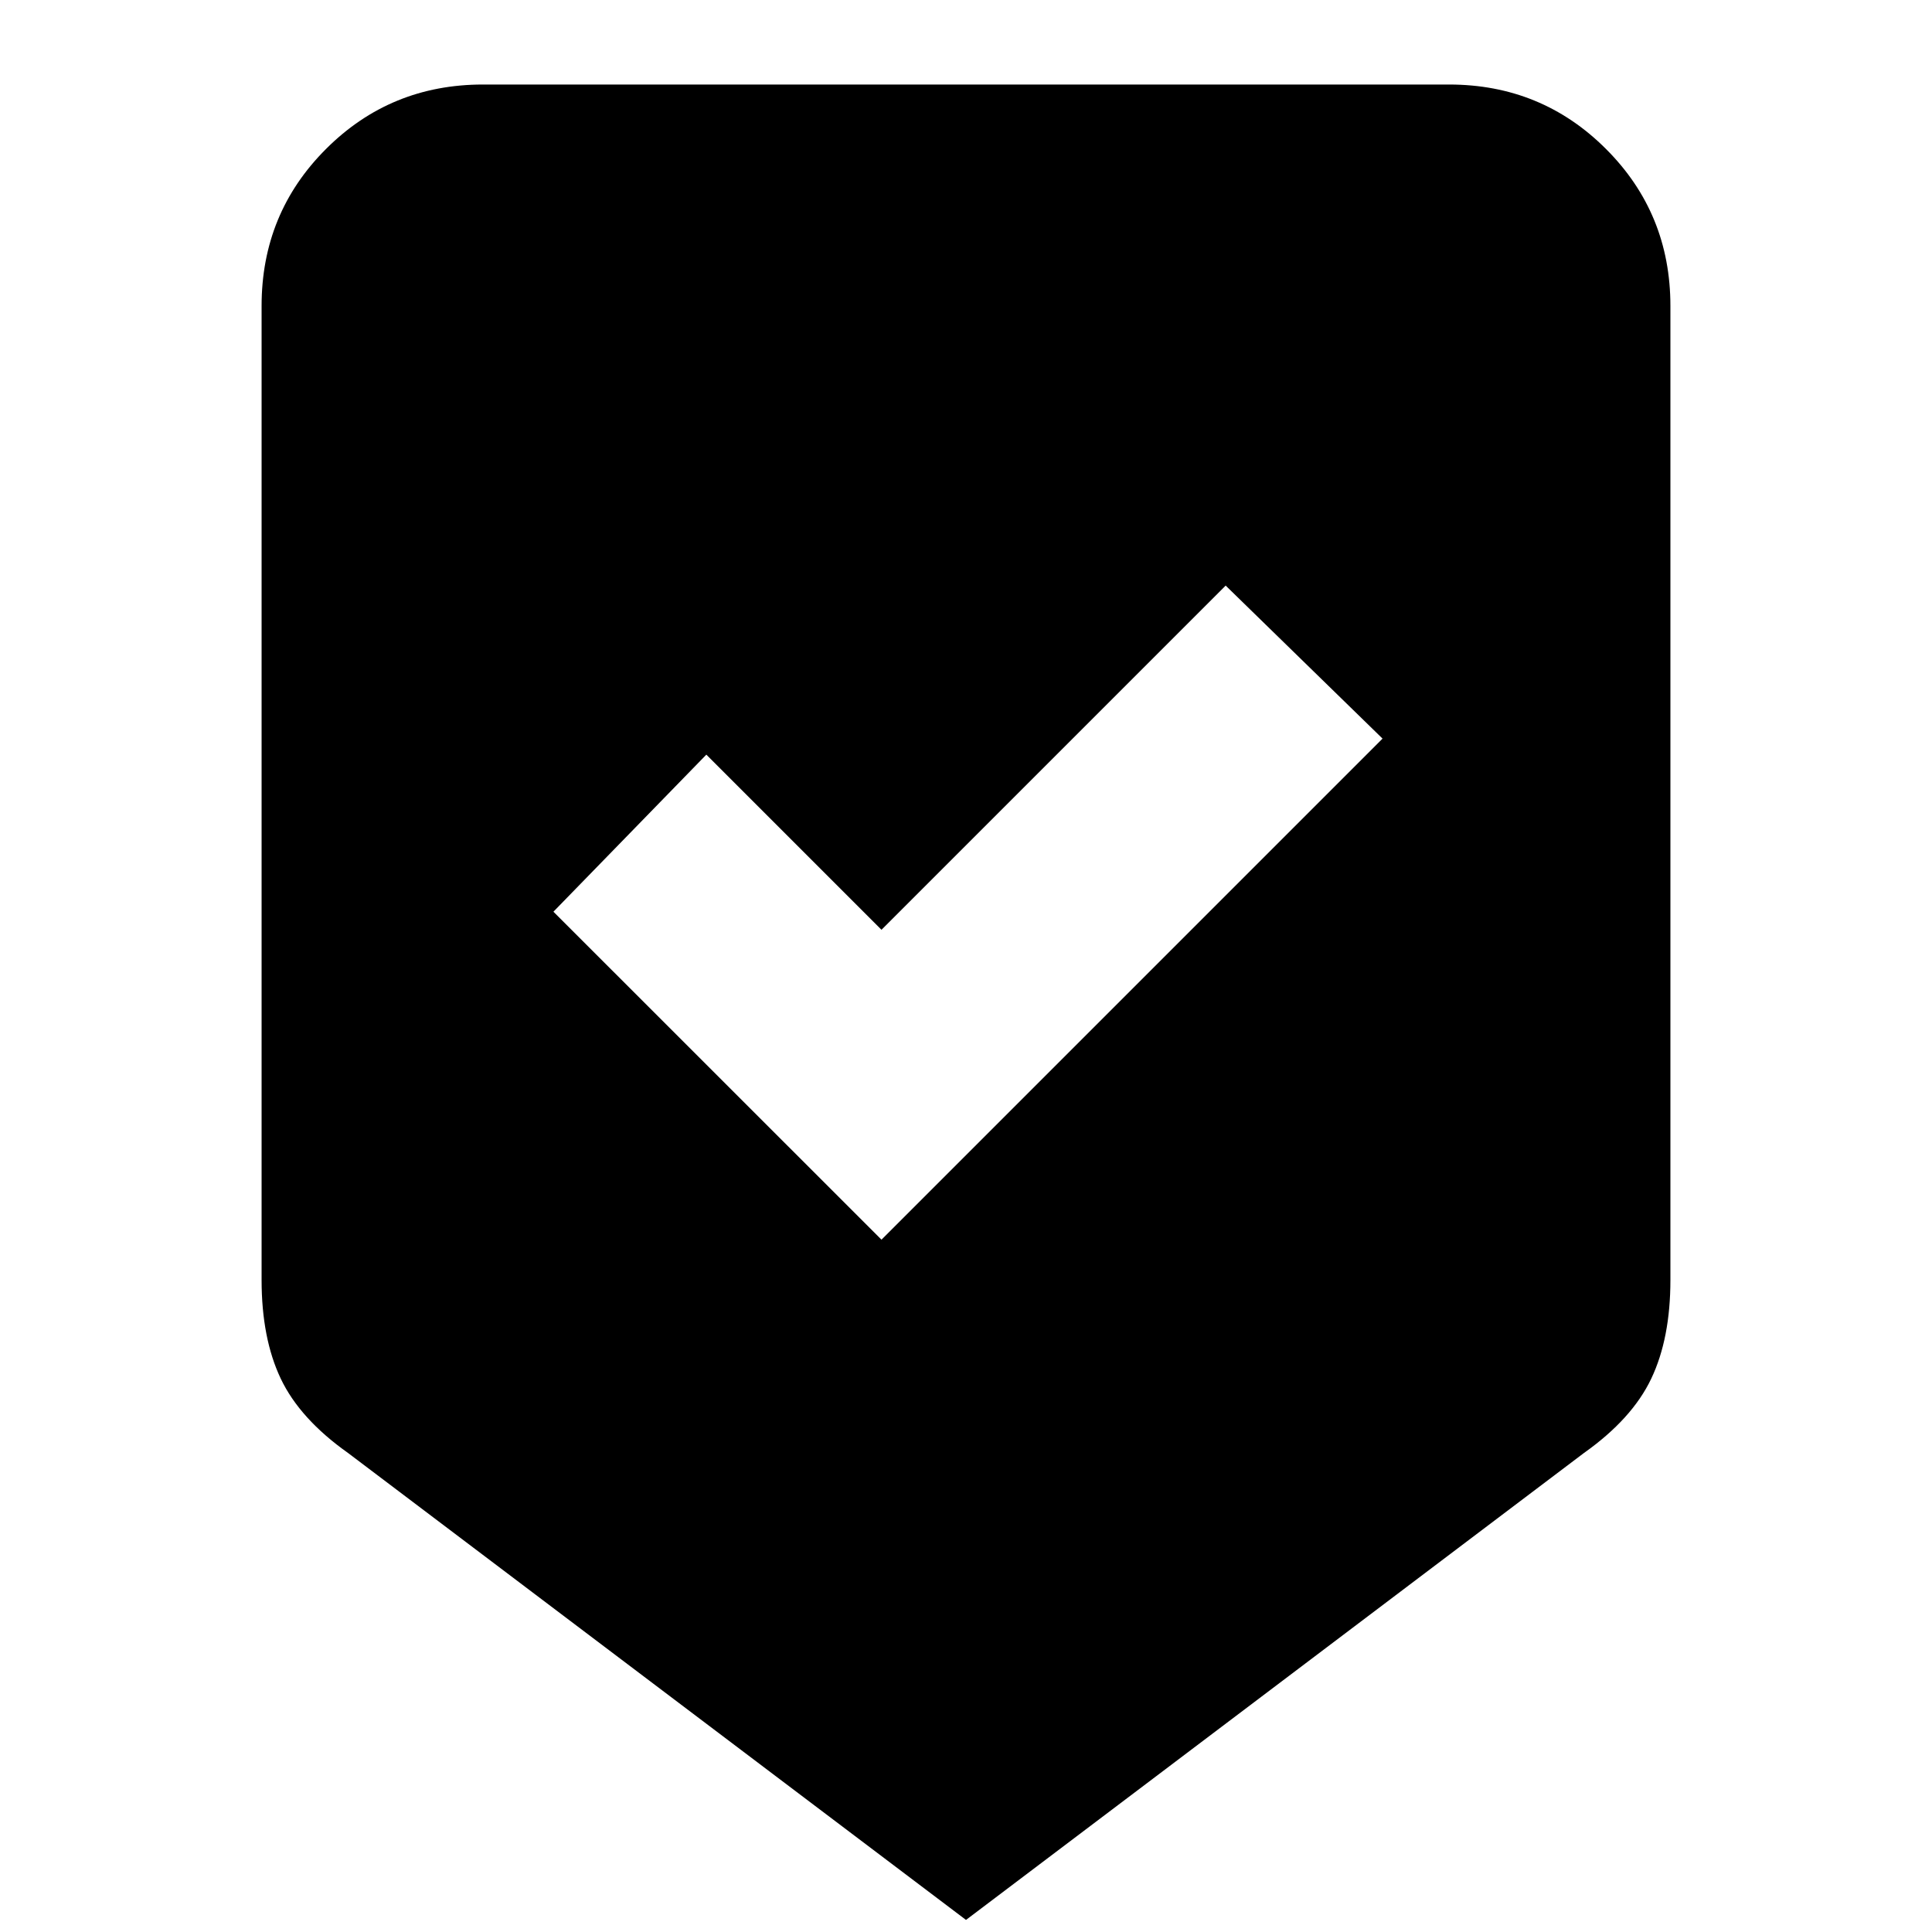 <svg xmlns="http://www.w3.org/2000/svg" height="20" width="20"><path d="M9.125 12.833 14.312 7.646 12.688 6.062 9.125 9.625 7.312 7.812 5.729 9.438ZM10 19.875 3.604 15.042Q3.104 14.688 2.906 14.271Q2.708 13.854 2.708 13.25V3.167Q2.708 2.208 3.375 1.542Q4.042 0.875 5 0.875H15Q15.958 0.875 16.625 1.542Q17.292 2.208 17.292 3.167V13.25Q17.292 13.854 17.094 14.271Q16.896 14.688 16.396 15.042Z"/></svg>